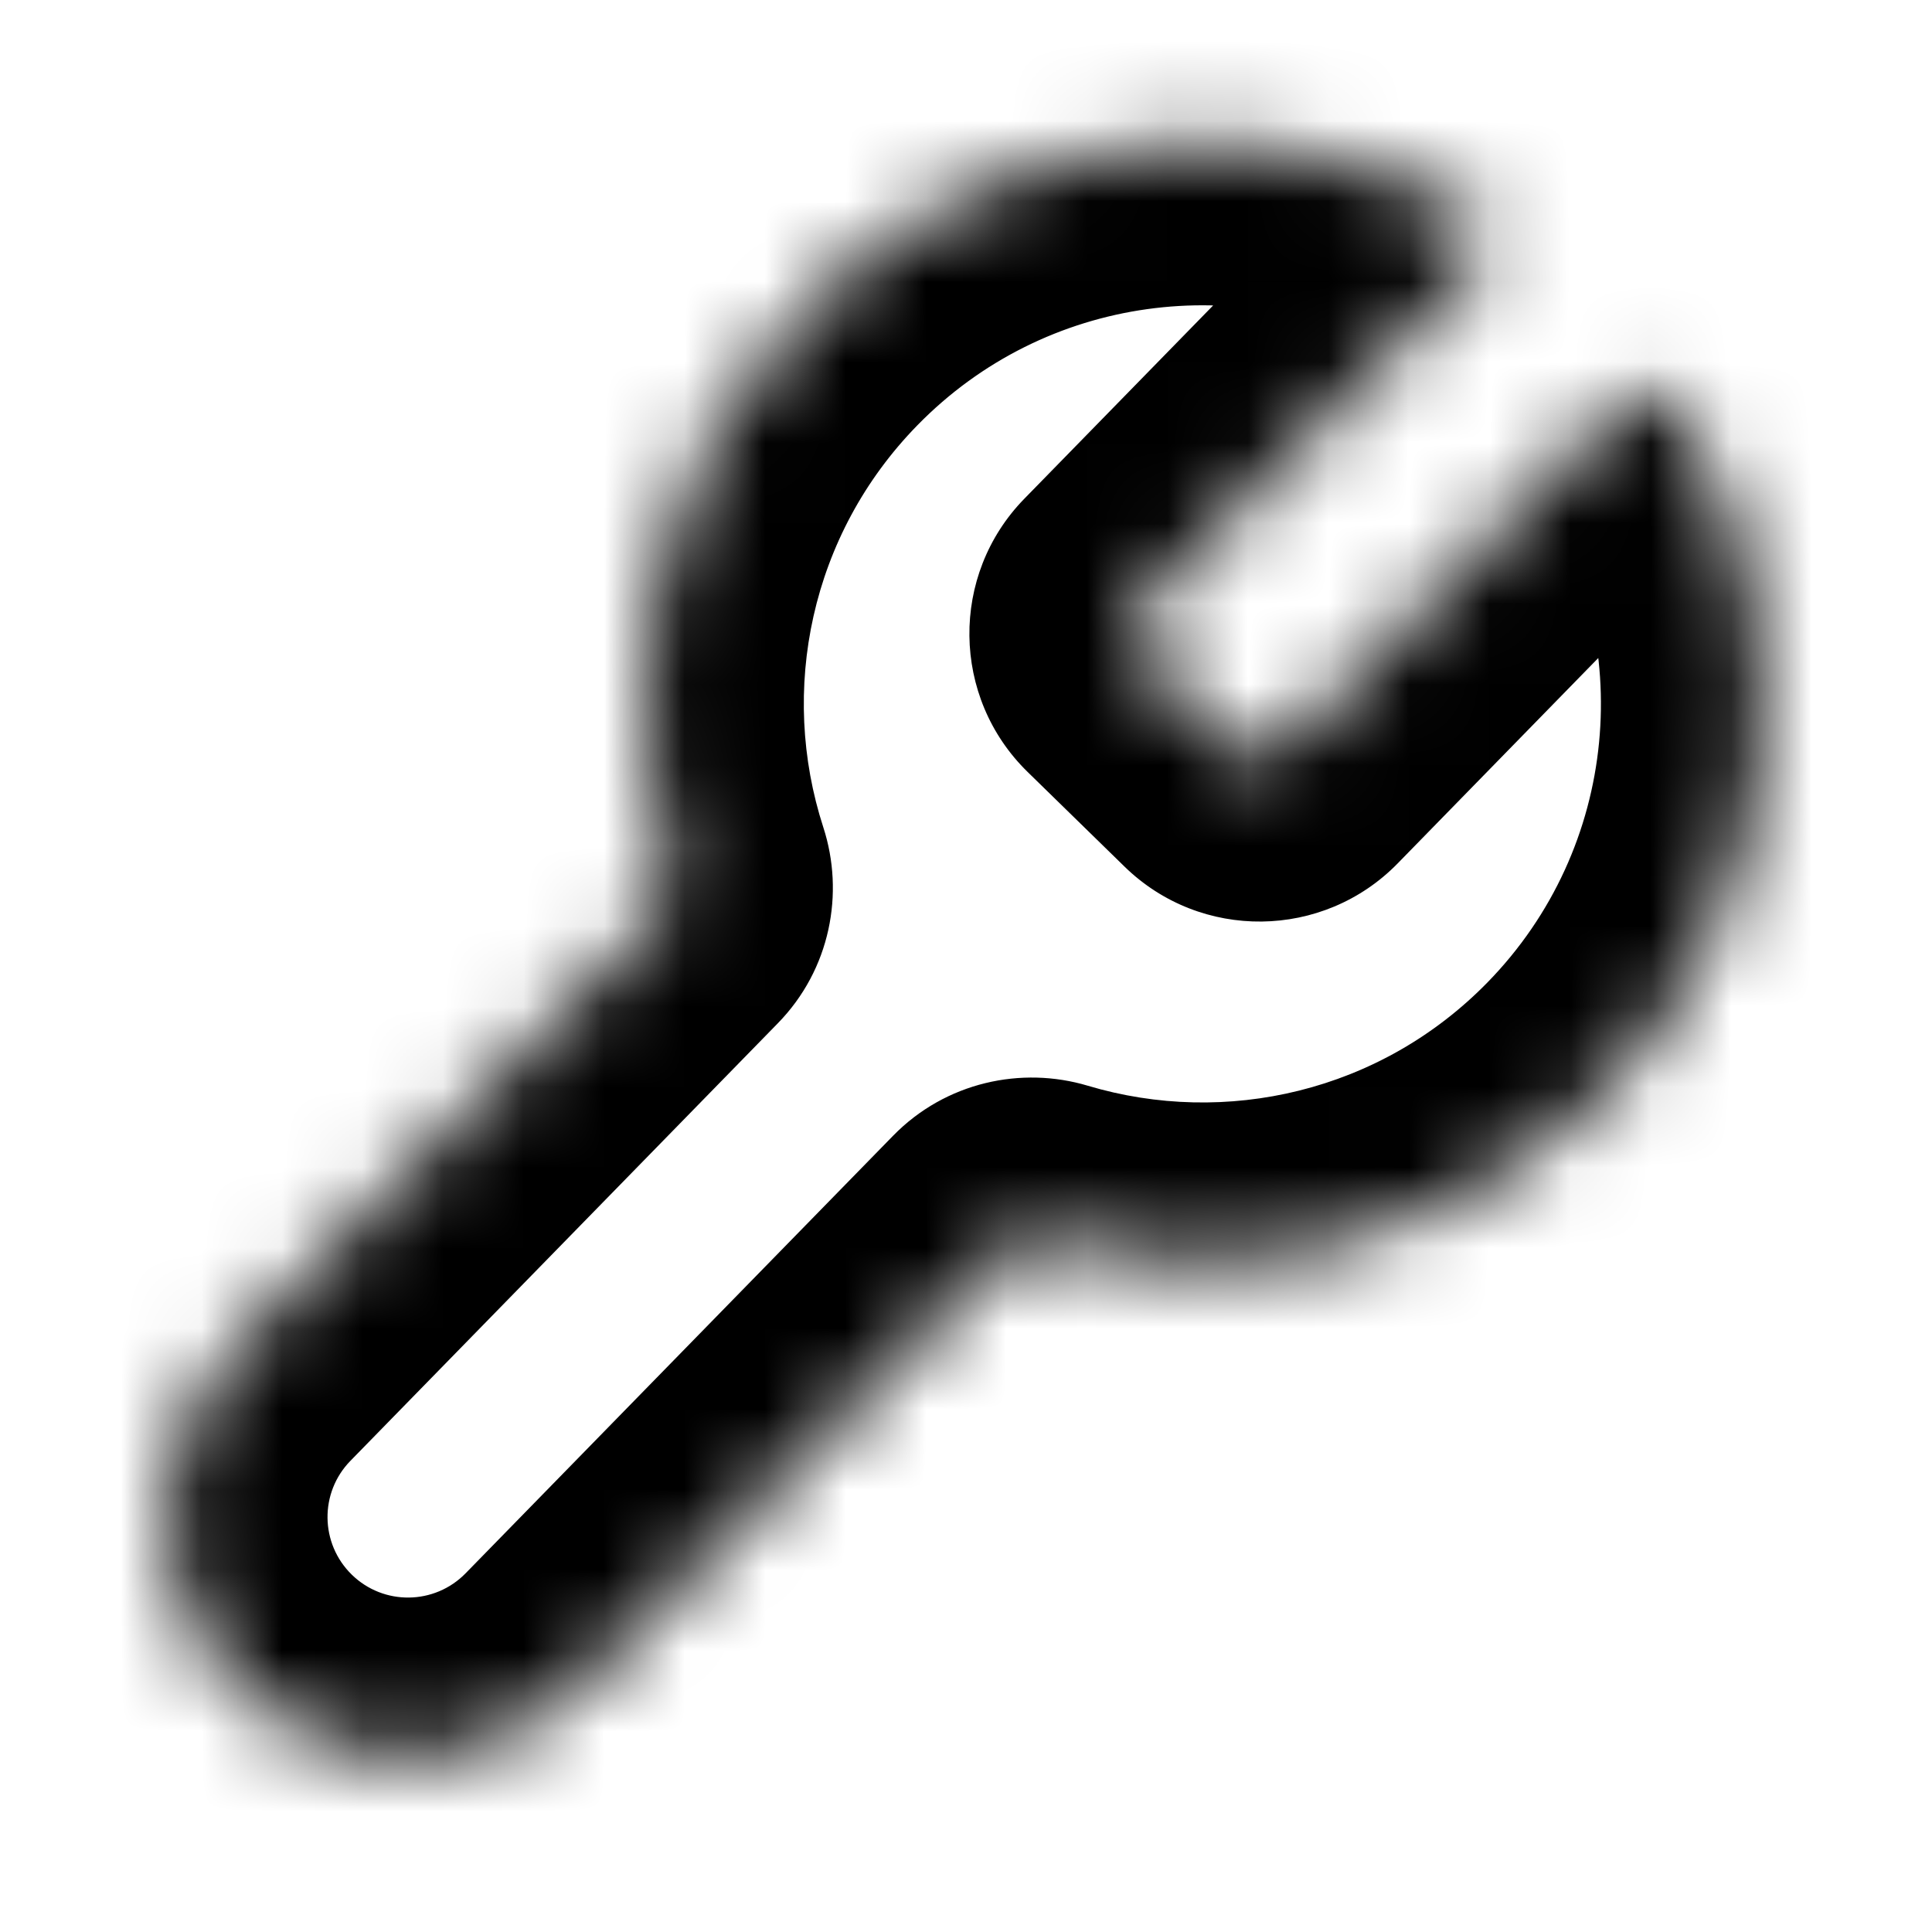 <svg width="24" height="24" viewBox="0 0 24 24" fill="none" xmlns="http://www.w3.org/2000/svg">
<g clip-path="url(#clip0_5_24)">
<mask id="path-1-inside-1_5_24" fill="white">
<path fill-rule="evenodd" clip-rule="evenodd" d="M9.964 3.887C12.202 1.596 15.636 1.18 18.308 2.663C18.528 2.786 18.561 3.083 18.385 3.264L14.156 7.593C14.002 7.751 14.005 8.004 14.163 8.158L15.367 9.334C15.525 9.488 15.778 9.485 15.932 9.327L20.203 4.955C20.376 4.779 20.666 4.798 20.798 5.006C22.499 7.668 22.211 11.244 19.909 13.601C18.039 15.515 15.336 16.12 12.94 15.403C12.792 15.359 12.631 15.397 12.524 15.507L7.215 20.942C6.057 22.127 4.158 22.149 2.972 20.992C1.787 19.834 1.765 17.934 2.923 16.749L8.231 11.315C8.339 11.204 8.373 11.043 8.325 10.896C7.553 8.517 8.095 5.8 9.964 3.887Z"/>
</mask>
<path d="M2.923 16.749L1.492 15.352L2.923 16.749ZM8.231 11.315L6.801 9.917L8.231 11.315ZM8.325 10.896L6.423 11.514L8.325 10.896ZM12.94 15.403L13.512 13.487L12.94 15.403ZM14.156 7.593L15.587 8.99L14.156 7.593ZM18.385 3.264L16.954 1.866L18.385 3.264ZM19.279 0.915C15.839 -0.995 11.417 -0.463 8.533 2.489L11.395 5.284C12.987 3.654 15.433 3.355 17.337 4.412L19.279 0.915ZM15.587 8.99L19.816 4.661L16.954 1.866L12.725 6.195L15.587 8.99ZM16.764 7.903L15.56 6.728L12.765 9.589L13.969 10.765L16.764 7.903ZM18.773 3.557L14.502 7.93L17.363 10.725L21.634 6.352L18.773 3.557ZM21.339 14.999C24.306 11.962 24.674 7.358 22.484 3.929L19.113 6.083C20.324 7.979 20.116 10.527 18.478 12.204L21.339 14.999ZM12.367 17.32C15.447 18.241 18.93 17.465 21.339 14.999L18.478 12.204C17.148 13.565 15.225 13.999 13.512 13.487L12.367 17.32ZM11.093 14.11L5.784 19.544L8.645 22.339L13.954 16.905L11.093 14.11ZM5.784 19.544C5.398 19.939 4.765 19.947 4.37 19.561L1.575 22.422C3.55 24.352 6.716 24.315 8.645 22.339L5.784 19.544ZM4.37 19.561C3.975 19.175 3.967 18.542 4.353 18.147L1.492 15.352C-0.438 17.327 -0.401 20.493 1.575 22.422L4.37 19.561ZM4.353 18.147L9.662 12.712L6.801 9.917L1.492 15.352L4.353 18.147ZM8.533 2.489C6.124 4.955 5.43 8.456 6.423 11.514L10.228 10.279C9.676 8.579 10.065 6.645 11.395 5.284L8.533 2.489ZM9.662 12.712C10.318 12.041 10.492 11.093 10.228 10.279L6.423 11.514C6.254 10.992 6.36 10.368 6.801 9.917L9.662 12.712ZM13.512 13.487C12.692 13.242 11.748 13.439 11.093 14.11L13.954 16.905C13.514 17.355 12.892 17.477 12.367 17.32L13.512 13.487ZM21.634 6.352C20.975 7.027 19.725 7.041 19.113 6.083L22.484 3.929C21.606 2.556 19.777 2.53 18.773 3.557L21.634 6.352ZM13.969 10.765C14.917 11.691 16.437 11.673 17.363 10.725L14.502 7.93C15.119 7.298 16.132 7.286 16.764 7.903L13.969 10.765ZM12.725 6.195C11.799 7.143 11.817 8.663 12.765 9.589L15.56 6.728C16.192 7.345 16.204 8.358 15.587 8.99L12.725 6.195ZM17.337 4.412C16.315 3.845 16.281 2.555 16.954 1.866L19.816 4.661C20.841 3.611 20.742 1.727 19.279 0.915L17.337 4.412Z" fill="black" mask="url(#path-1-inside-1_5_24)"/>
</g>
<defs>
<clipPath id="clip0_5_24">
<rect width="24" height="24" fill="white"/>
</clipPath>
</defs>
</svg>
